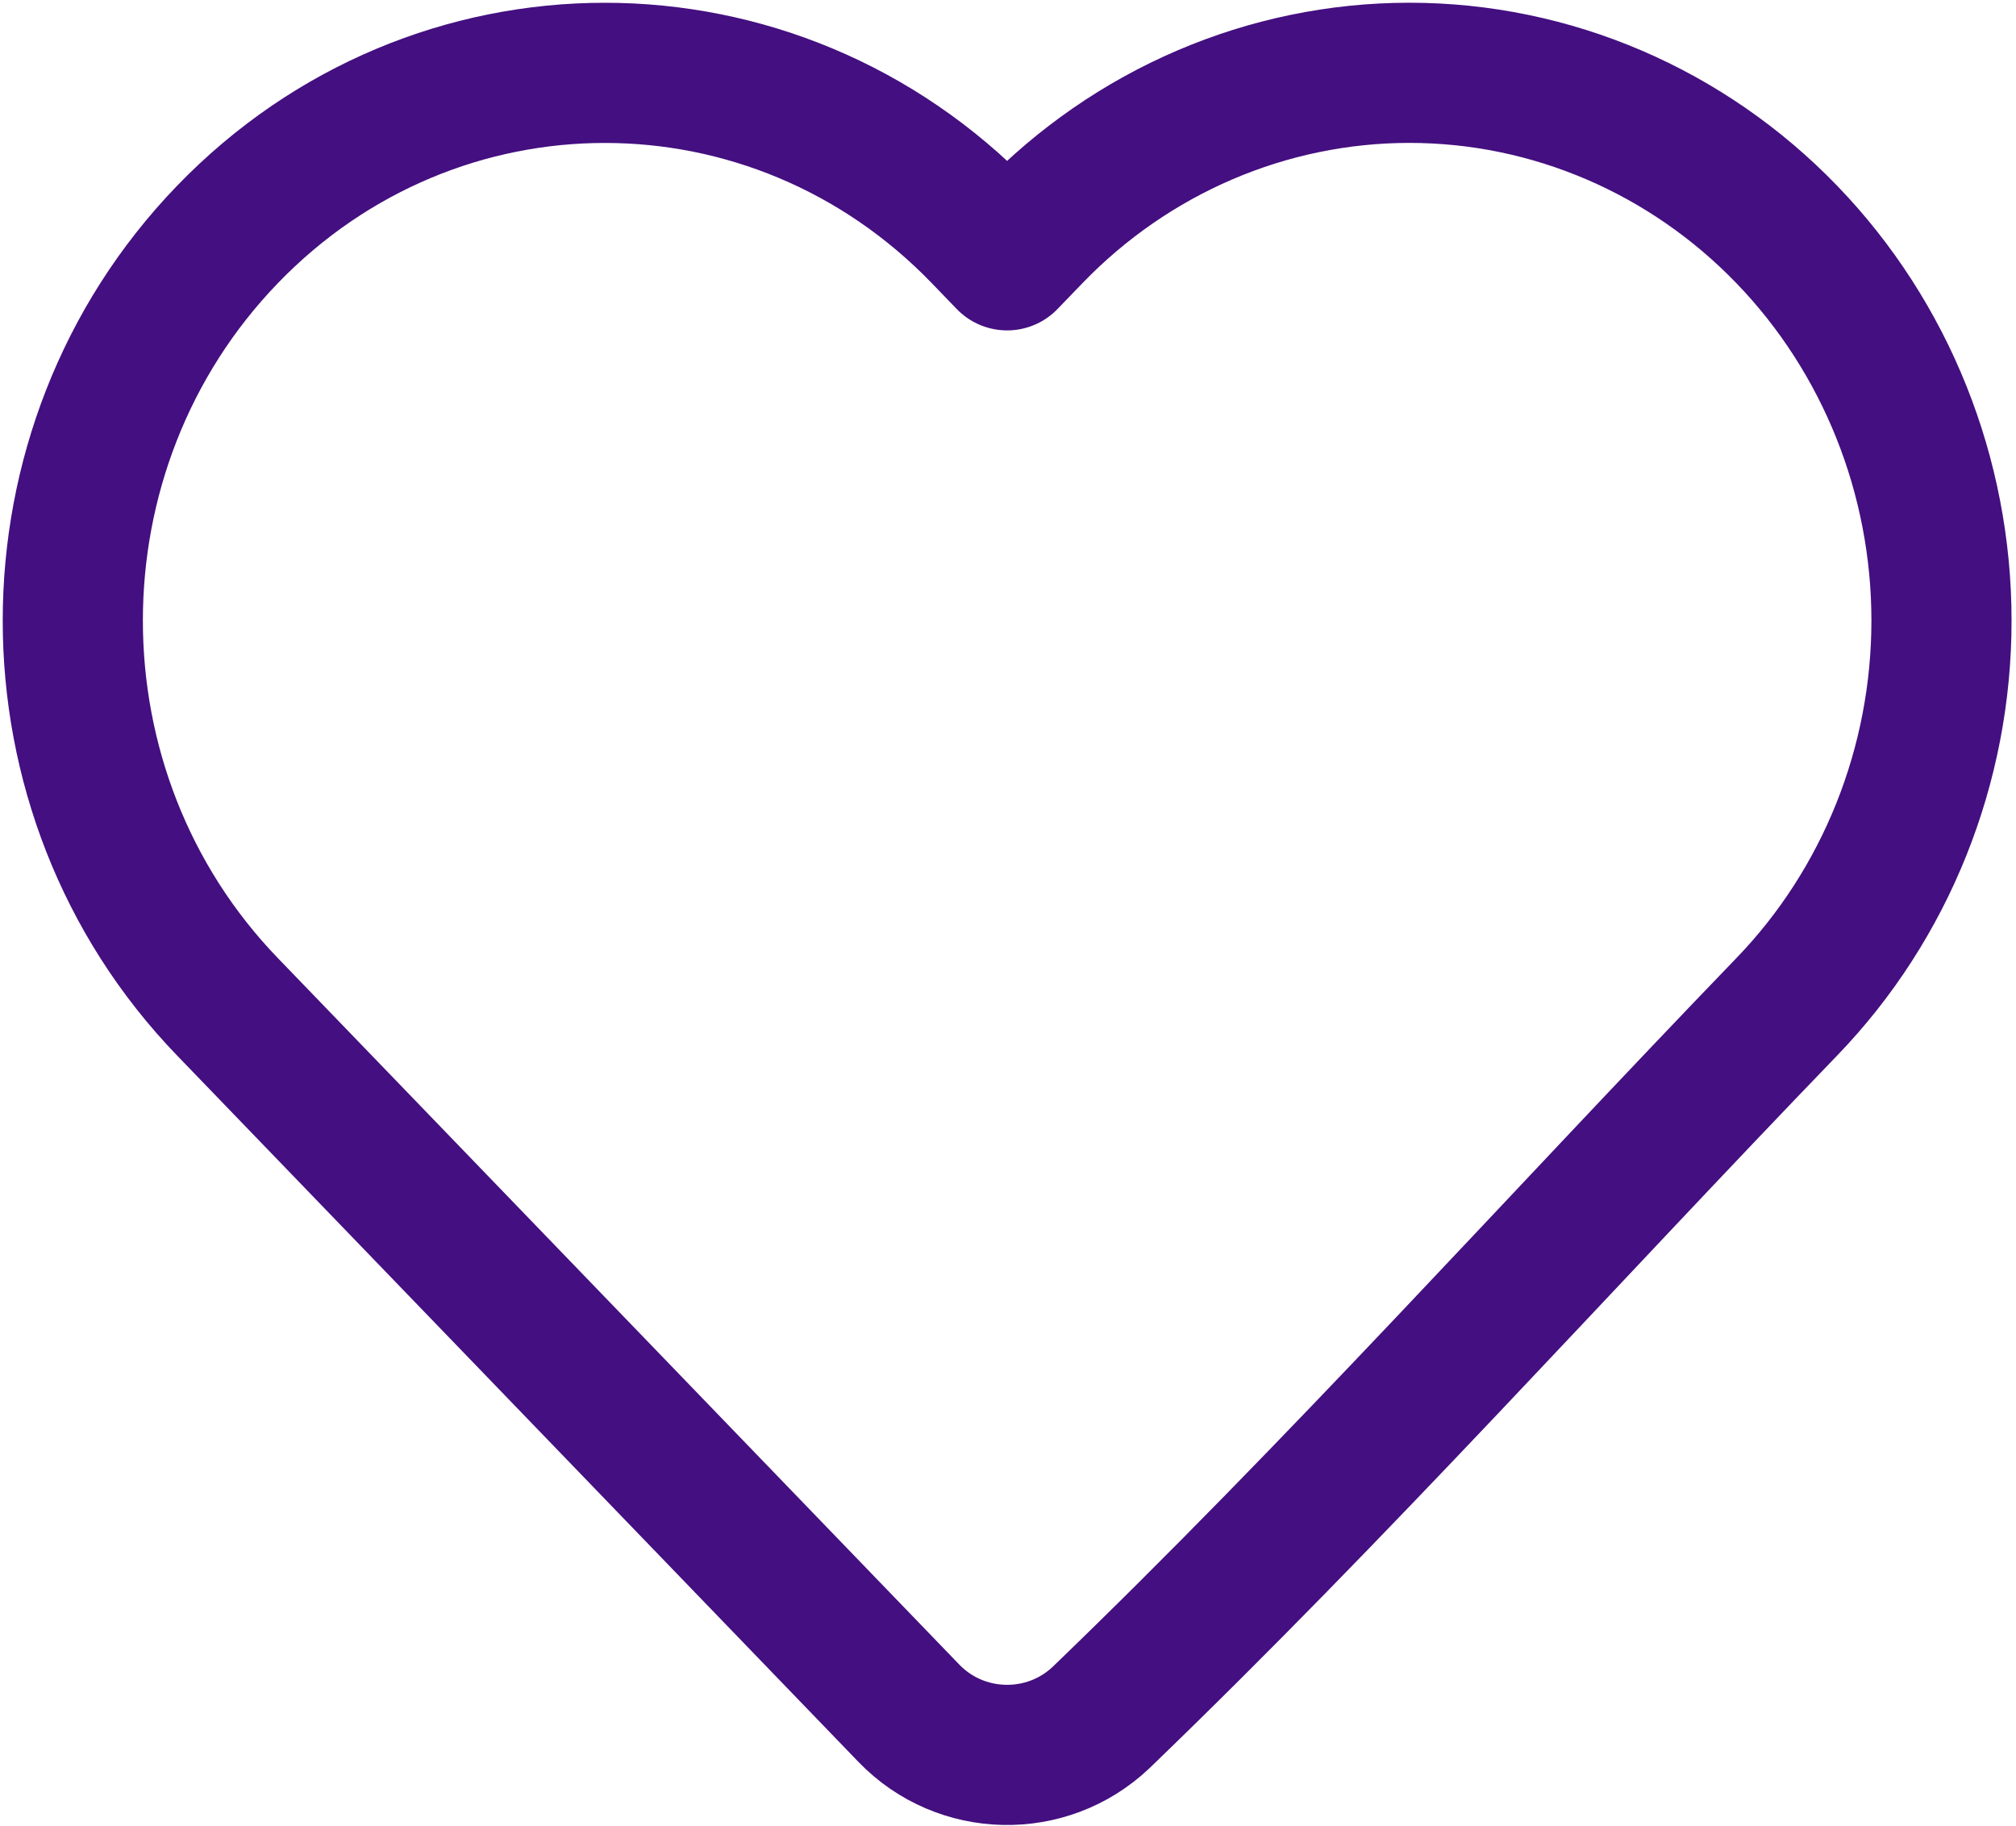 <svg width="360" height="326" viewBox="0 0 360 326" fill="none" xmlns="http://www.w3.org/2000/svg">
<path d="M346.694 110.809C346.694 136.612 336.786 161.395 319.094 179.728C278.368 221.942 238.867 265.961 196.62 306.645C186.936 315.835 171.574 315.5 162.308 305.895L40.592 179.728C3.803 141.592 3.803 80.026 40.592 41.891C77.744 3.38 138.268 3.38 175.419 41.891L179.843 46.477L184.265 41.893C202.077 23.42 226.337 13 251.679 13C277.022 13 301.279 23.419 319.094 41.891C336.788 60.225 346.694 85.007 346.694 110.809Z" stroke="#440F80" stroke-width="25.027" stroke-linejoin="round"/>
</svg>
